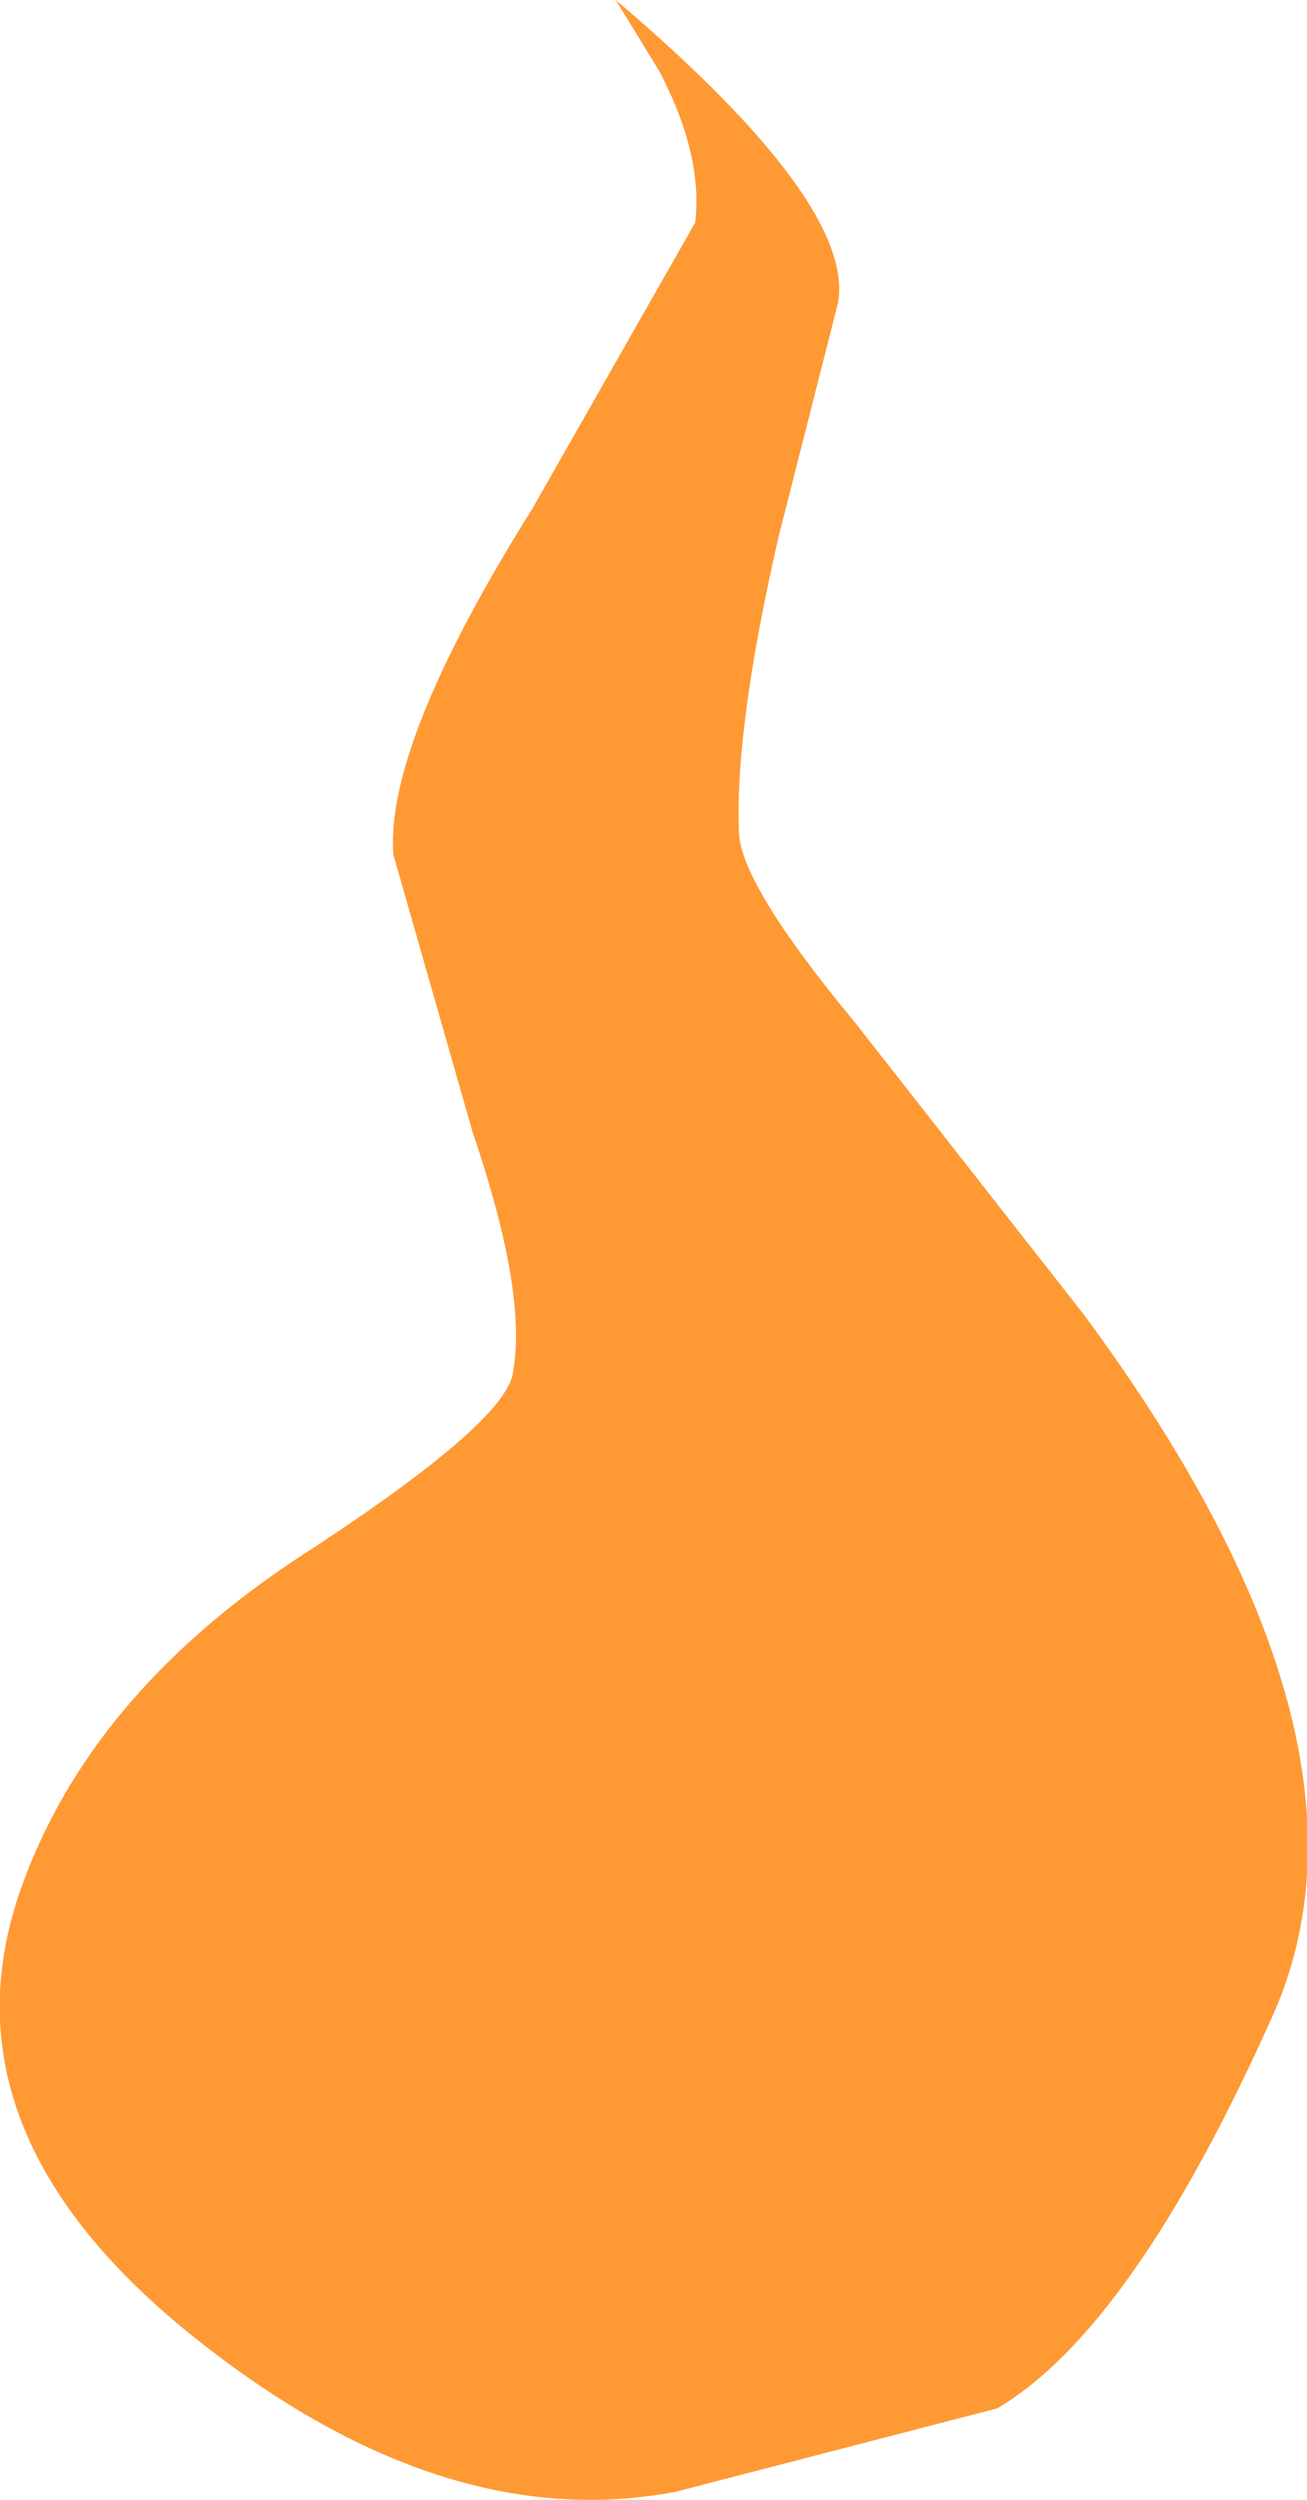 <?xml version="1.0" encoding="UTF-8" standalone="no"?>
<svg xmlns:xlink="http://www.w3.org/1999/xlink" height="31.45px" width="16.45px" xmlns="http://www.w3.org/2000/svg">
  <g transform="matrix(1.0, 0.0, 0.0, 1.0, -641.95, -74.05)">
    <path d="M649.7 74.05 Q652.7 76.6 652.5 77.85 L651.75 80.8 Q651.2 83.2 651.25 84.5 651.25 85.15 652.7 86.9 L655.6 90.6 Q659.55 95.95 657.95 99.45 656.2 103.35 654.5 104.35 L650.45 105.4 Q647.55 105.95 644.45 103.5 641.15 100.9 642.2 97.85 643.05 95.4 645.7 93.65 648.25 92.0 648.4 91.35 648.6 90.35 647.9 88.3 L646.9 84.8 Q646.8 83.4 648.65 80.45 L650.7 76.85 Q650.8 76.0 650.25 74.95 L649.7 74.05" fill="#ff9933" fill-rule="evenodd" stroke="none"/>
  </g>
</svg>
